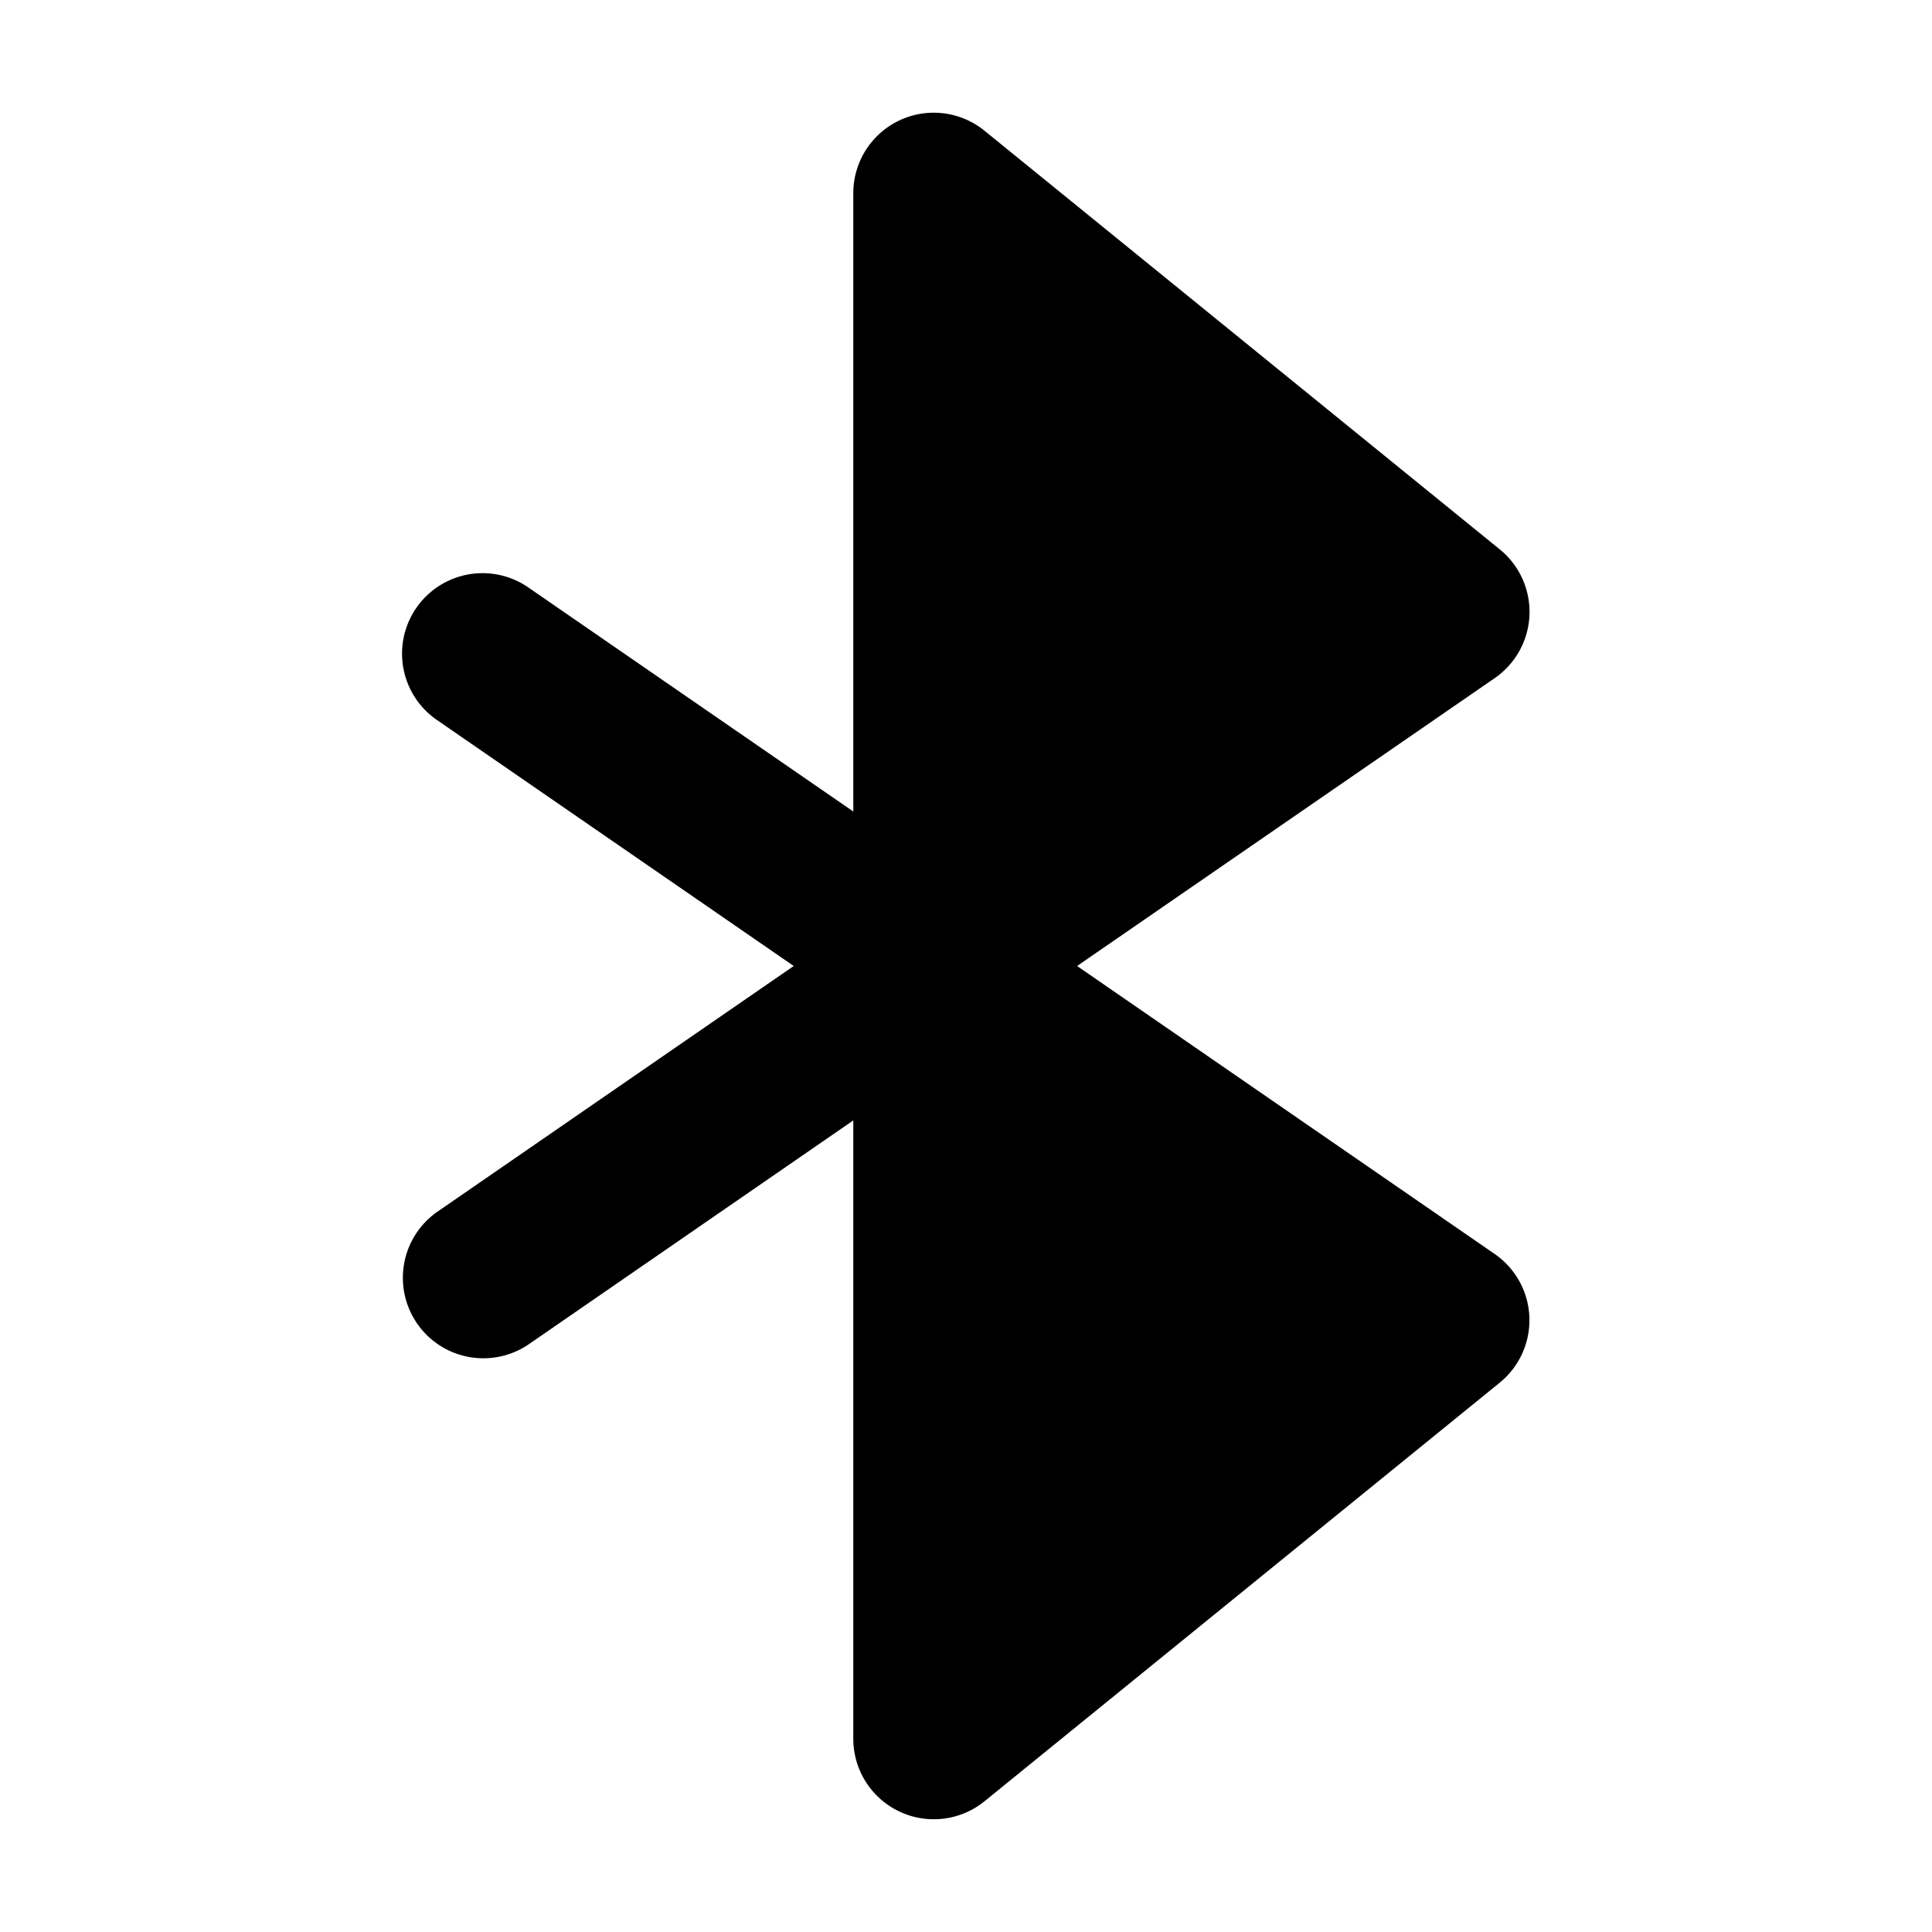 <svg xmlns="http://www.w3.org/2000/svg" fill="none" viewBox="0 0 24 24">
  <path fill="#000" d="M11.17 1.497a1 1 0 0 1 1.06.127l6.4 5.2a1 1 0 0 1-.062 1.6L13.38 12l5.187 3.577a1 1 0 0 1 .063 1.599l-6.4 5.2a1 1 0 0 1-1.63-.776v-7.682L6.567 16.7a1 1 0 0 1-1.136-1.646L9.86 12 5.432 8.947a1 1 0 1 1 1.136-1.646l4.032 2.78V2.4a1 1 0 0 1 .57-.903Z"/>
</svg>
